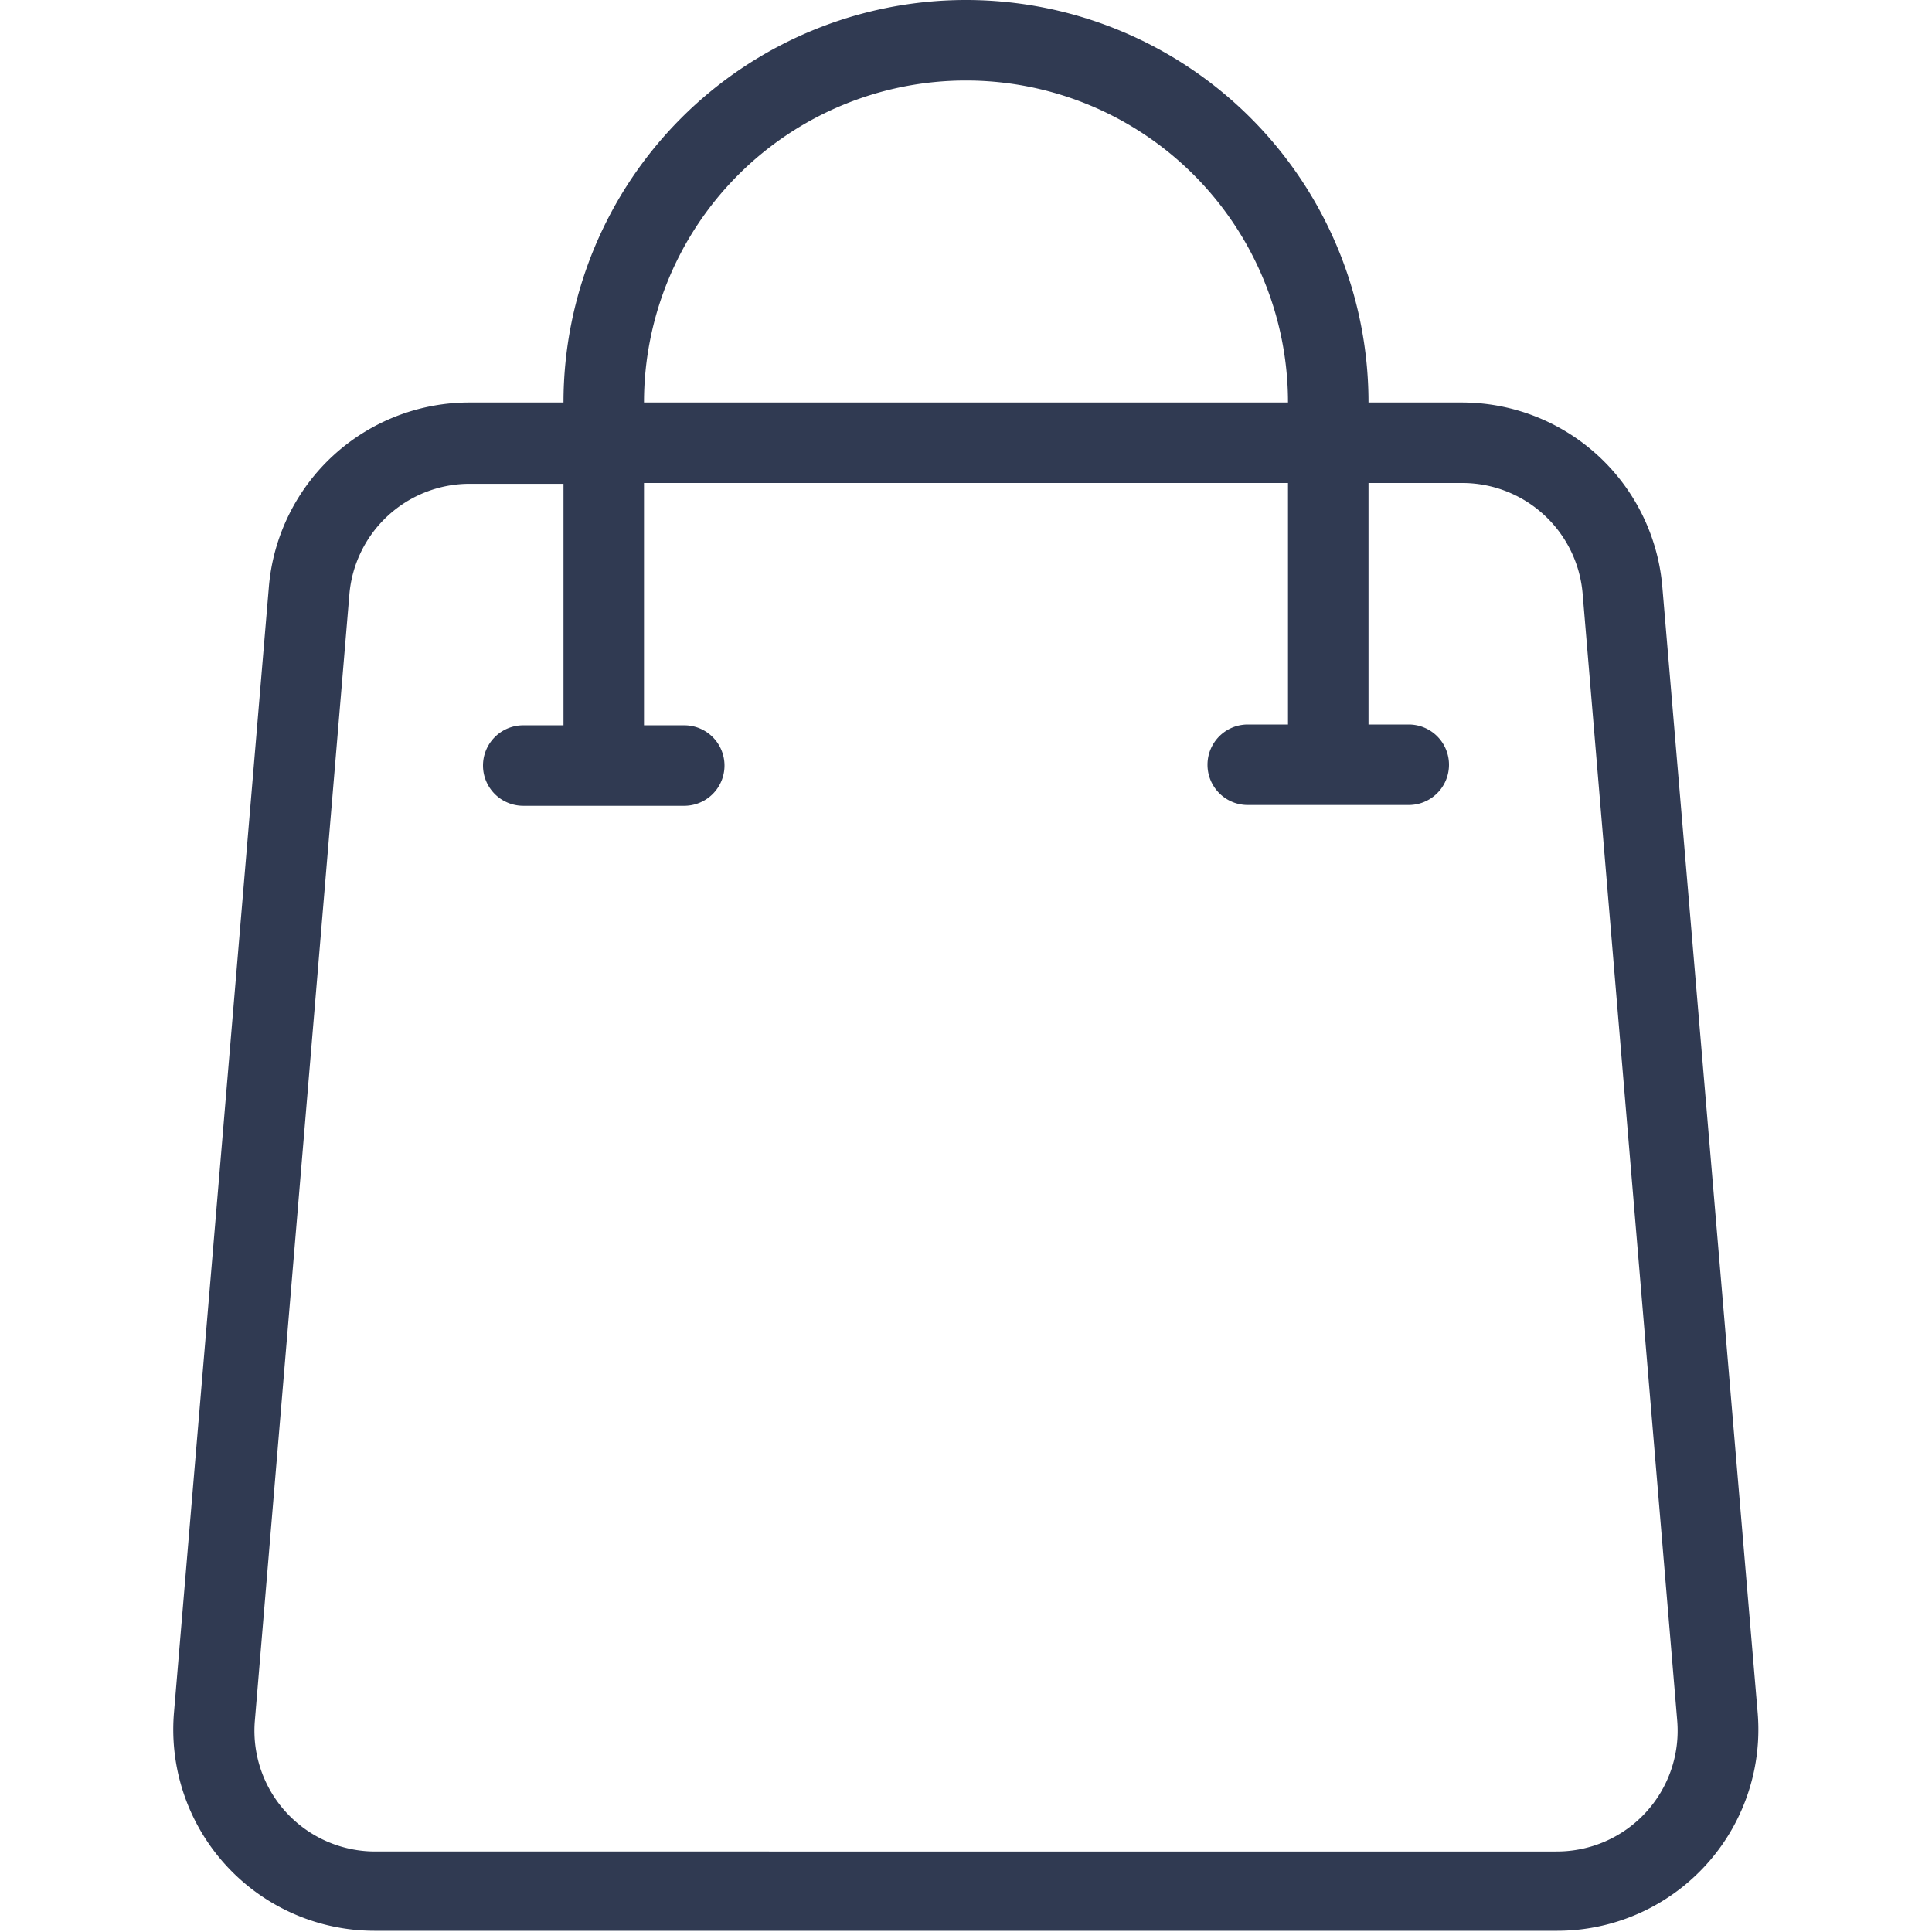 <svg id="SvgjsSvg1011" width="288" height="288" xmlns="http://www.w3.org/2000/svg" version="1.1" xmlns:xlink="http://www.w3.org/1999/xlink" xmlns:svgjs="http://svgjs.com/svgjs"><defs id="SvgjsDefs1012"></defs><g id="SvgjsG1013"><svg xmlns="http://www.w3.org/2000/svg" viewBox="0 0 48 48" width="288" height="288"><path d="M41.3 14.58a5 5 0 0 0-5-4.58H34a10 10 0 0 0-20 0h-2.32a5 5 0 0 0-5 4.58l-2.36 28a5 5 0 0 0 5 5.39h29.35a5 5 0 0 0 5-5.4ZM24 2a8 8 0 0 1 8 8H16a8 8 0 0 1 8-8Zm14.67 44H9.33a3 3 0 0 1-3-3.23l2.35-28a3 3 0 0 1 3-2.75H14v6h-1a1 1 0 0 0 0 2h4a1 1 0 0 0 0-2h-1V12h16v6h-1a1 1 0 0 0 0 2h4a1 1 0 0 0 0-2h-1v-6h2.32a3 3 0 0 1 3 2.75l2.35 28a3 3 0 0 1-3 3.25Z" data-name="Shopping Bag" fill="#303a52" class="color000 svgShape"></path></svg></g></svg>